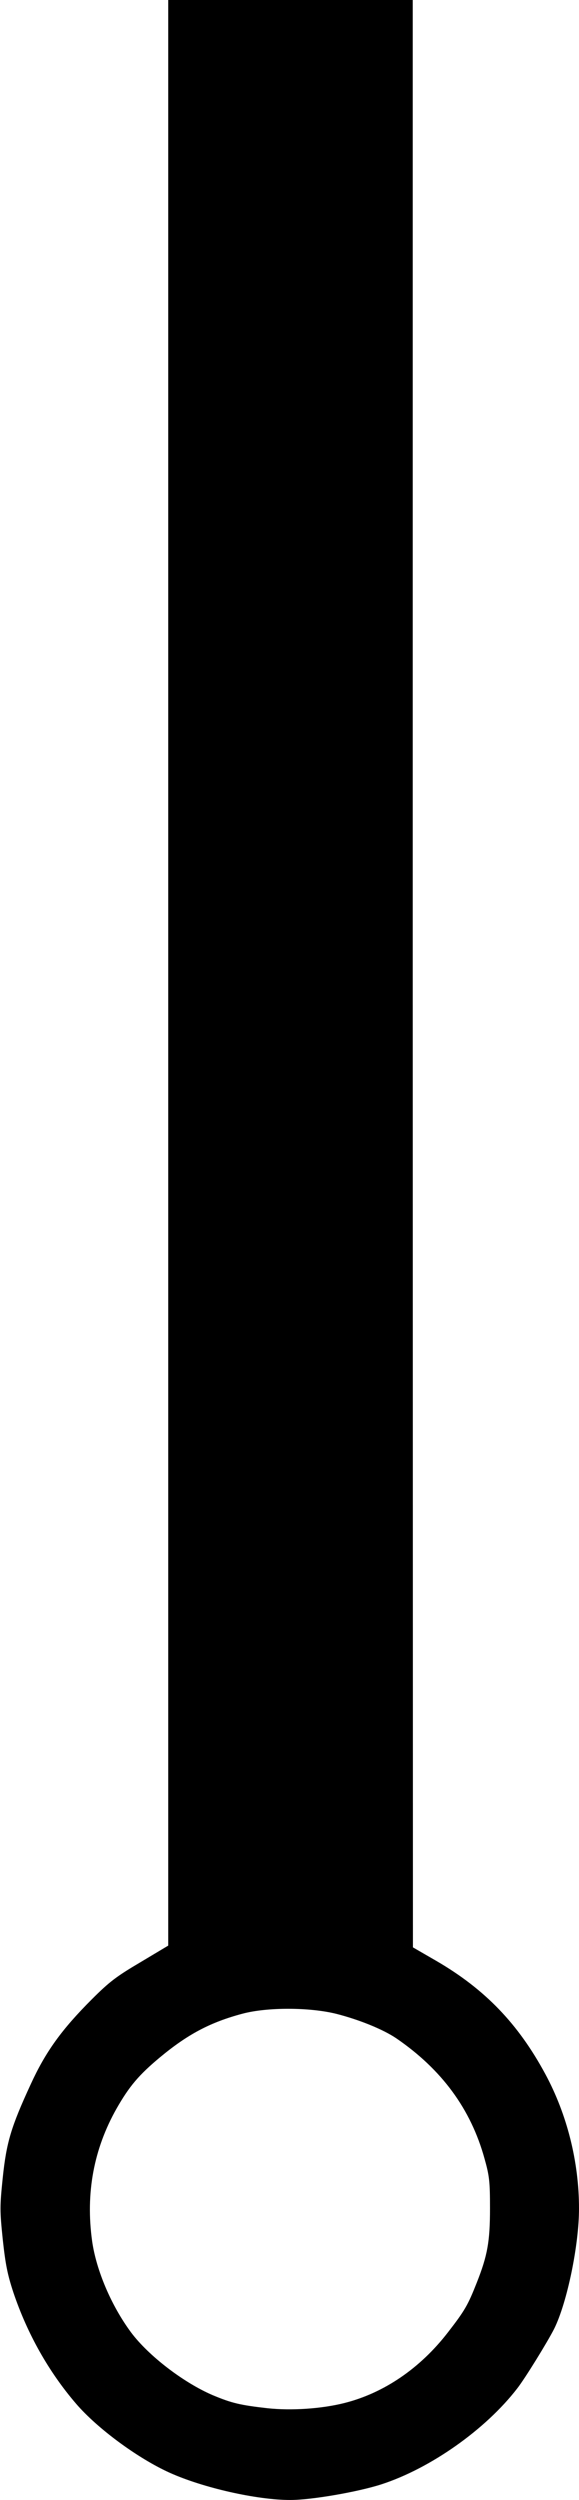 <?xml version="1.0" standalone="no"?>
<!DOCTYPE svg PUBLIC "-//W3C//DTD SVG 1.1//EN"
 "http://www.w3.org/Graphics/SVG/1.1/DTD/svg11.dtd">
<!-- Created with svg_stack (http://github.com/astraw/svg_stack) -->
<svg xmlns:sodipodi="http://sodipodi.sourceforge.net/DTD/sodipodi-0.dtd" xmlns="http://www.w3.org/2000/svg" version="1.1" width="370.0" height="1597.5">
  <defs/>
  <g id="id0:id0" transform="matrix(1.25,0,0,1.25,0.0,0.0)"><g transform="translate(0,1278) scale(0.1,-0.1)" fill="#000000" stroke="none">
<path d="M860 7807 l0 -4973 -142 -85 c-122 -72 -158 -99 -248 -189 -155 -155 -237 -269 -313 -435 -101 -219 -124 -297 -143 -478 -15 -145 -15 -169 0 -314 14 -129 24 -180 55 -274 71 -210 180 -404 320 -567 109 -127 317 -280 479 -353 171 -77 445 -139 616 -139 109 0 345 41 466 80 252 82 533 281 694 490 40 51 155 238 189 305 66 133 127 427 127 615 0 239 -61 481 -172 687 -139 258 -309 434 -556 578 l-121 70 -1 4978 0 4977 -625 0 -625 0 0 -4973z m860 -5322 c117 -30 238 -79 306 -125 232 -159 381 -361 451 -615 25 -89 28 -117 28 -255 0 -170 -13 -241 -68 -380 -45 -114 -61 -142 -147 -253 -142 -184 -327 -310 -528 -361 -118 -30 -273 -40 -394 -27 -141 16 -183 26 -281 67 -149 64 -329 202 -418 322 -101 137 -177 317 -198 465 -34 245 8 471 125 678 65 114 114 172 222 262 142 118 257 179 422 223 128 34 344 33 480 -1z"/>
</g>
</g>
  <g id="id1:id1" transform="matrix(1.25,0,0,1.25,0.0,0.0)"><g transform="translate(0,1278) scale(0.1,-0.1)" fill="#ffffff" stroke="none">
</g>
</g>
</svg>
